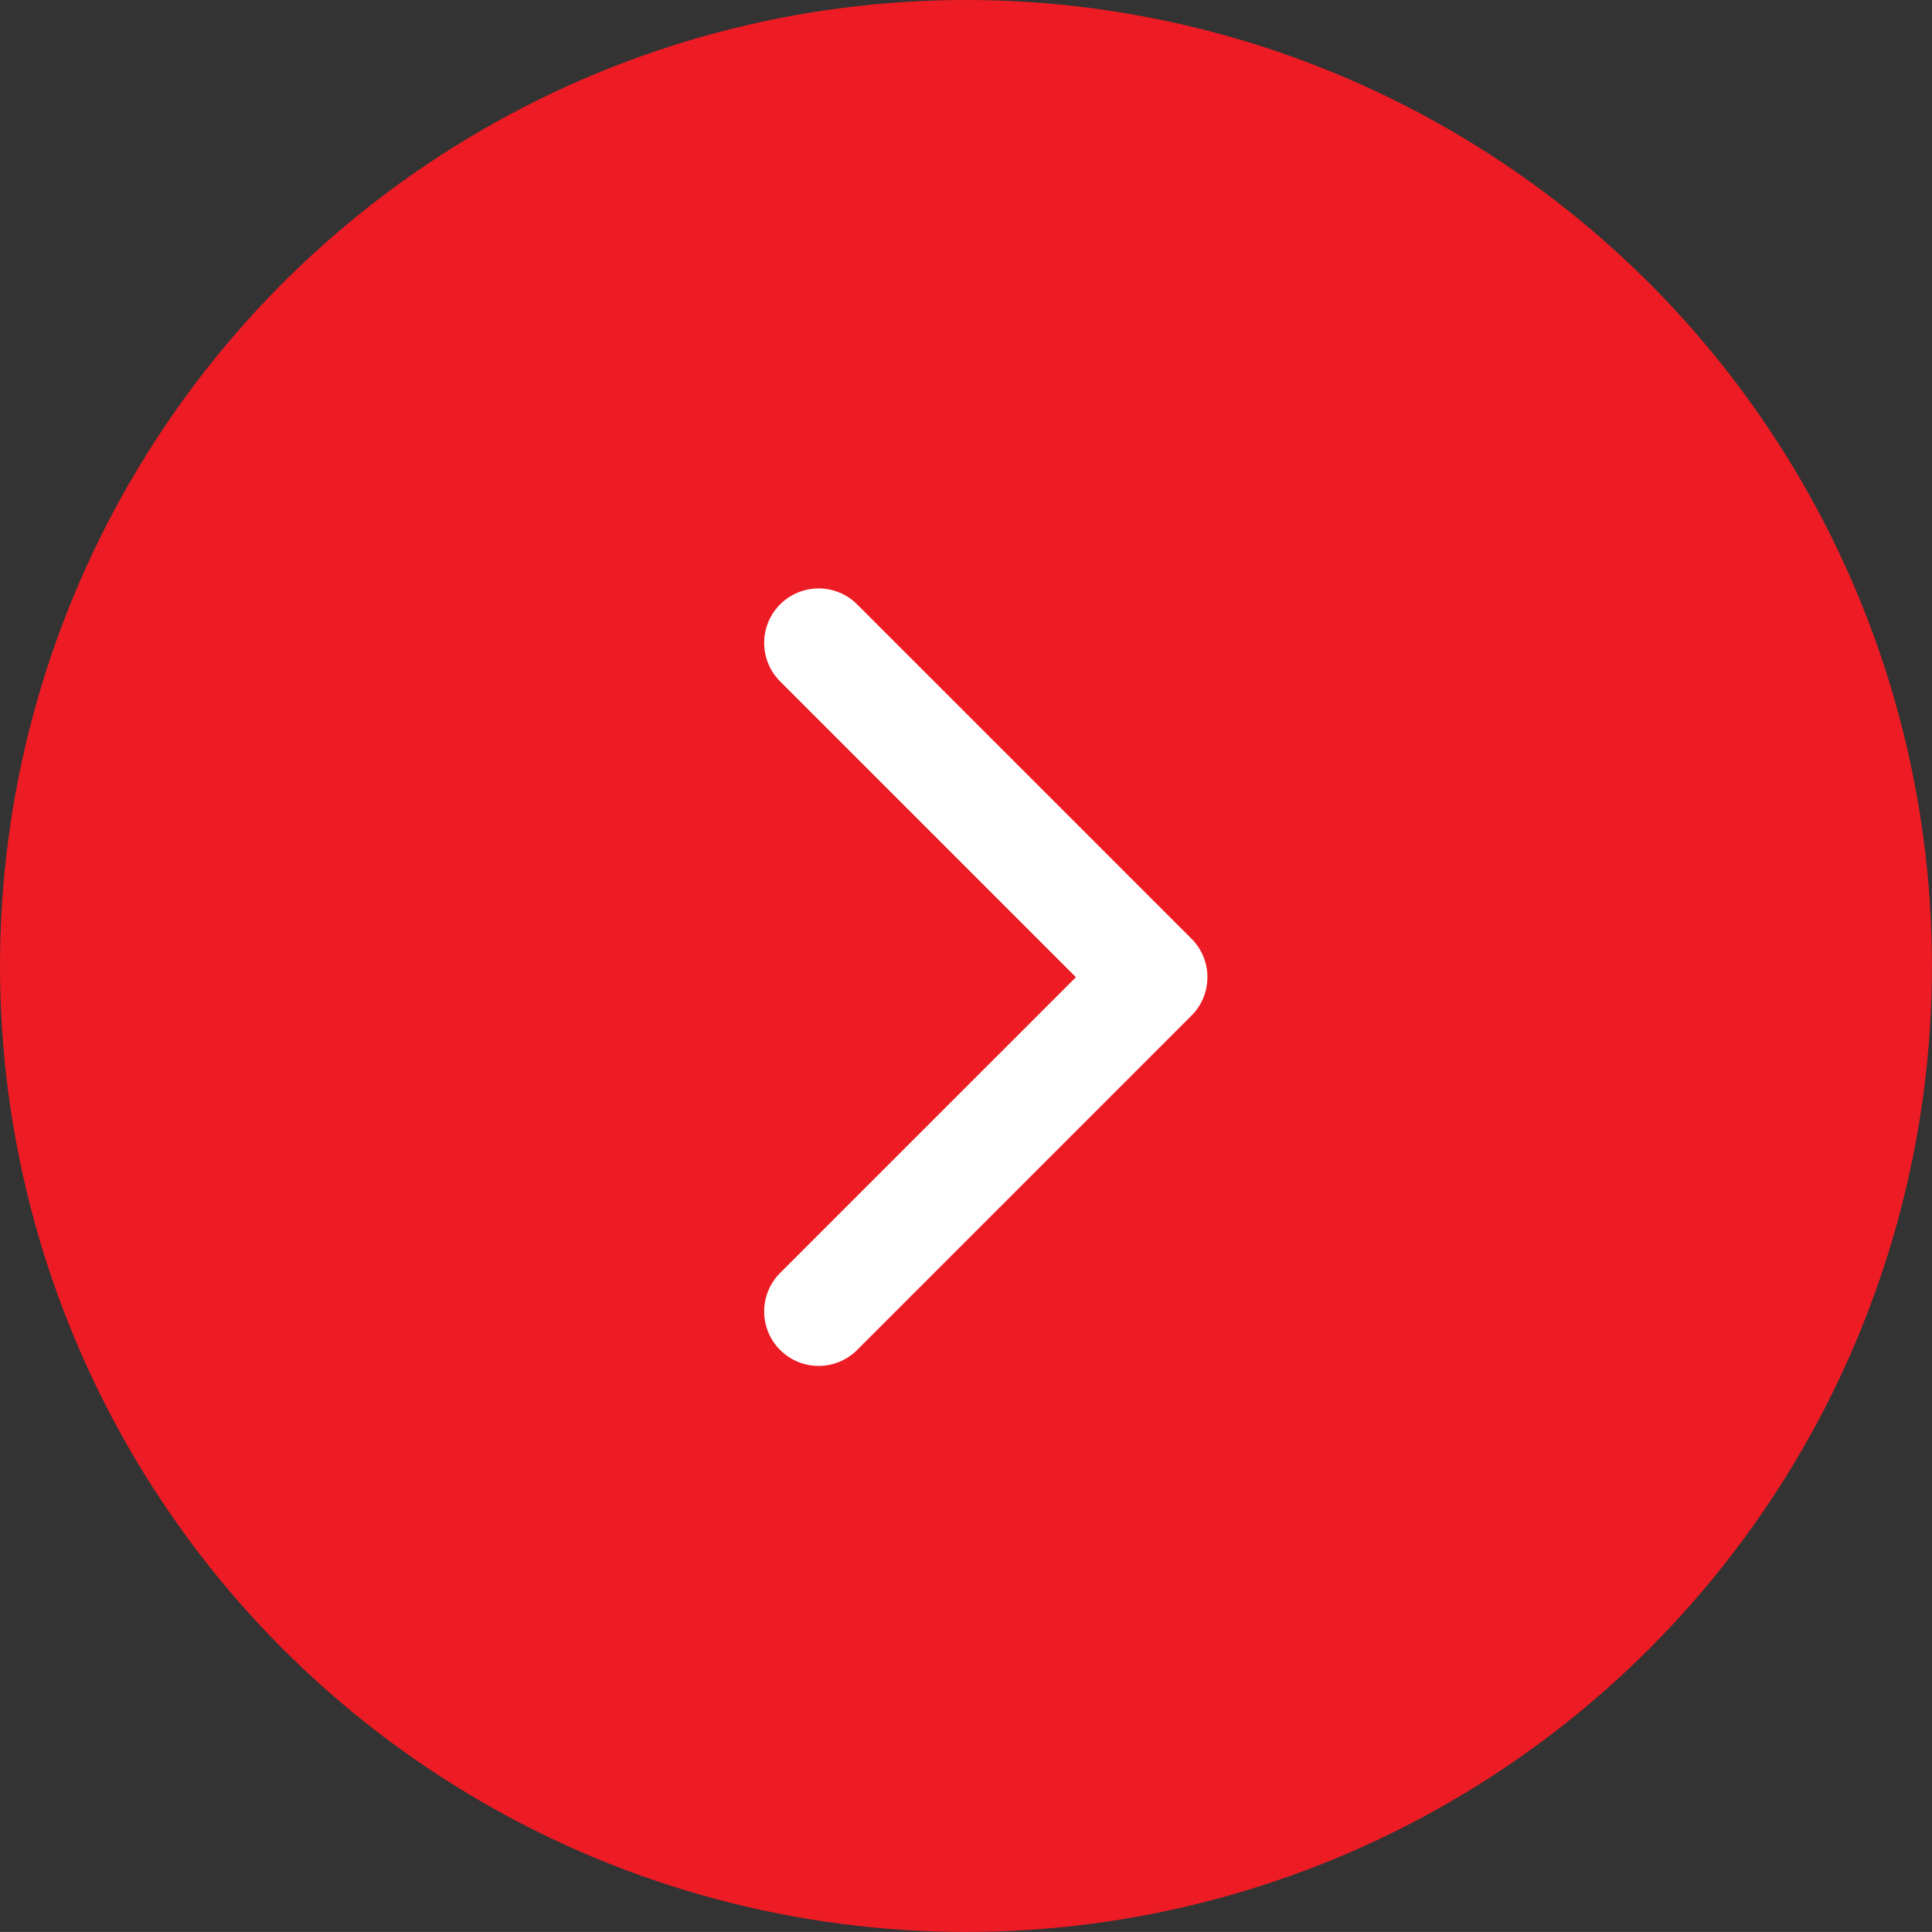 <svg xmlns="http://www.w3.org/2000/svg" xmlns:xlink="http://www.w3.org/1999/xlink" width="33.715" height="33.714" viewBox="0 0 33.715 33.714">
  <rect x="0" y="0" width="33.715" height="33.714" fill="#333333" stroke="none"/>
  <defs>
    <style>
      .cls-1 {
        fill: #fff;
      }

      .cls-2 {
        fill: #ed1c24;
      }

      .cls-3 {
        clip-path: url(#clip-path);
      }
    </style>
    <clipPath id="clip-path">
      <rect id="Rectangle_1613" data-name="Rectangle 1613" class="cls-1" width="13.577" height="7.952"/>
    </clipPath>
  </defs>
  <g id="Group_1606" data-name="Group 1606" transform="translate(0 0)">
    <circle id="Ellipse_30" data-name="Ellipse 30" class="cls-2" cx="16.857" cy="16.857" r="16.857" transform="translate(0)"/>
    <g id="Group_1598" data-name="Group 1598" transform="translate(13.336 23.837) rotate(-90)">
      <g id="Group_1597" data-name="Group 1597">
        <g id="Group_1596" data-name="Group 1596" class="cls-3">
          <path id="Path_1129" data-name="Path 1129" class="cls-1" d="M6.784,7.734a.947.947,0,0,1-.671-.278L.279,1.622A.95.95,0,0,1,1.623.278L6.784,5.44,11.946.278A.95.95,0,0,1,13.29,1.622L7.456,7.456a.944.944,0,0,1-.672.278Zm0,0" transform="translate(0 0)"/>
        </g>
      </g>
    </g>
  </g>
</svg>
